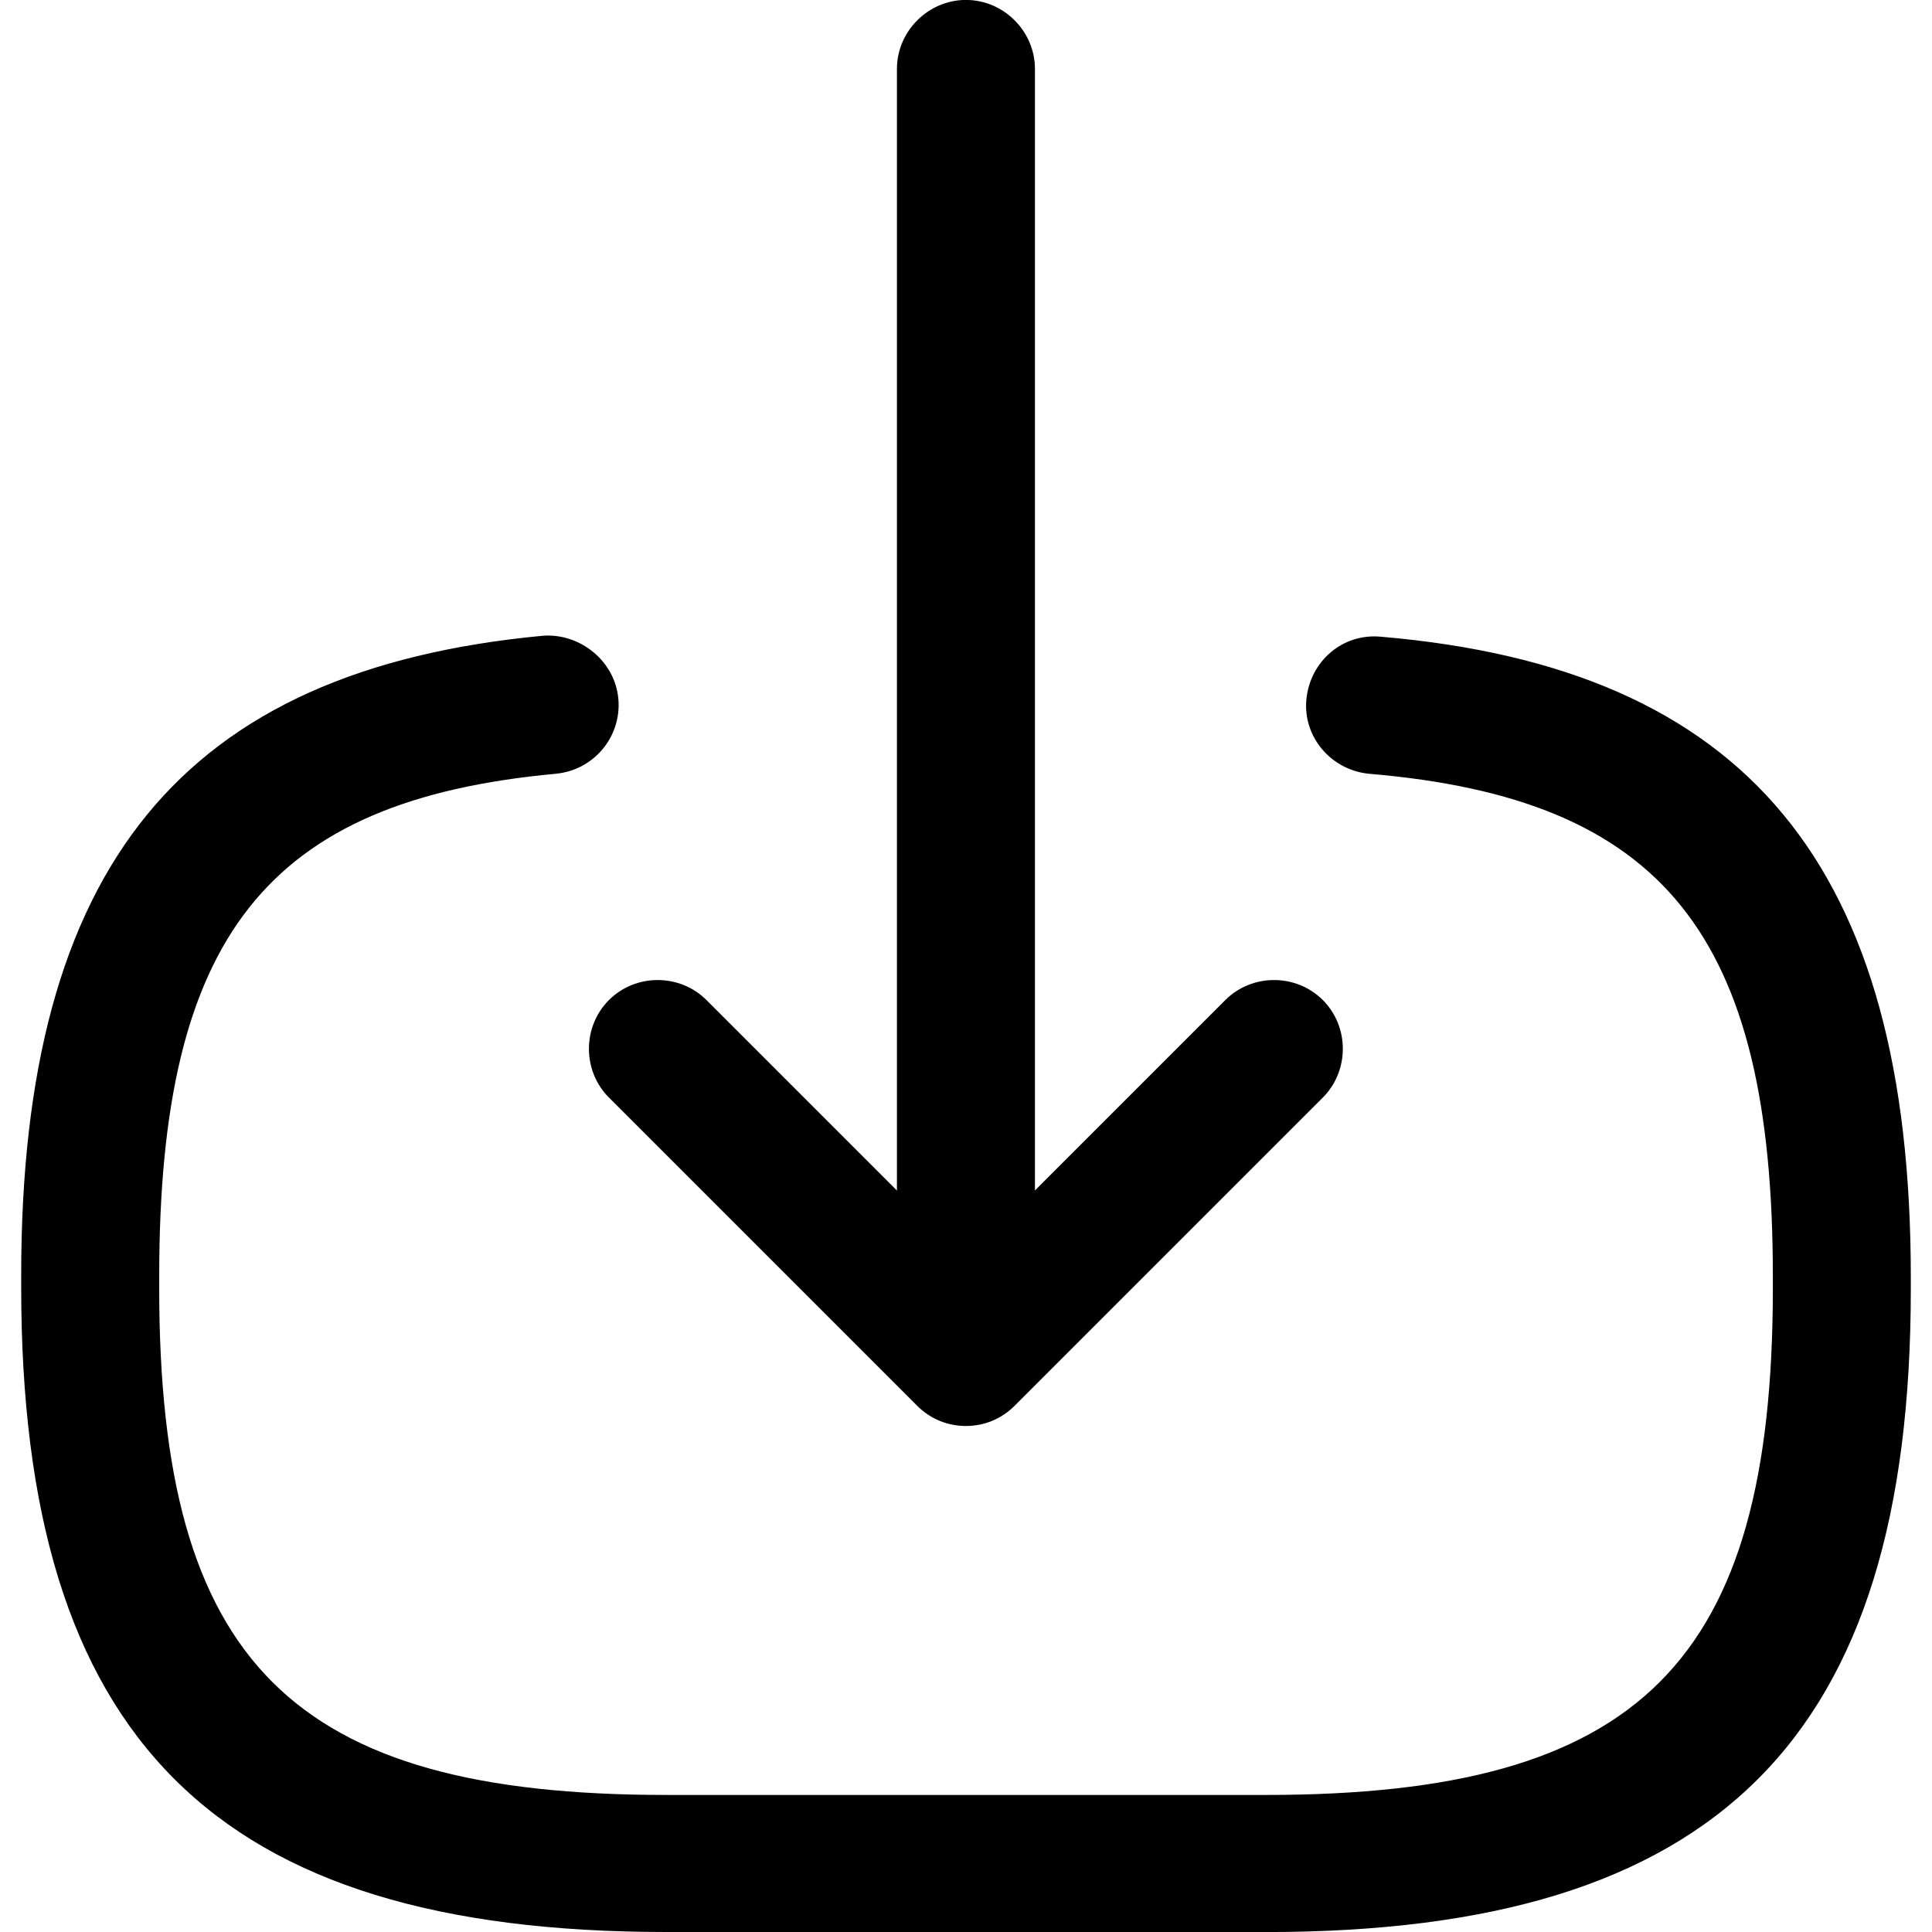 <!-- Generated by IcoMoon.io -->
<svg version="1.1" xmlns="http://www.w3.org/2000/svg" width="32" height="32" viewBox="0 0 32 32">
<title>import-1</title>
<path d="M20.968 32h-9.935c-7.482 0-10.682-3.2-10.682-10.682v-0.198c0-6.766 2.667-10.027 8.64-10.59 0.61-0.046 1.189 0.411 1.25 1.036s-0.396 1.189-1.036 1.25c-4.785 0.442-6.568 2.697-6.568 8.32v0.198c0 6.202 2.194 8.396 8.396 8.396h9.935c6.202 0 8.396-2.194 8.396-8.396v-0.198c0-5.653-1.813-7.909-6.69-8.32-0.625-0.061-1.097-0.61-1.036-1.234s0.594-1.097 1.234-1.036c6.065 0.518 8.777 3.794 8.777 10.606v0.198c0 7.451-3.2 10.651-10.682 10.651z"></path>
<path d="M15.999 21.912c-0.625 0-1.143-0.518-1.143-1.143v-19.627c0-0.625 0.518-1.143 1.143-1.143s1.143 0.518 1.143 1.143v19.627c0 0.64-0.518 1.143-1.143 1.143z"></path>
<path d="M15.999 23.619c-0.29 0-0.579-0.107-0.808-0.335l-5.105-5.105c-0.442-0.442-0.442-1.173 0-1.615s1.173-0.442 1.615 0l4.297 4.297 4.297-4.297c0.442-0.442 1.173-0.442 1.615 0s0.442 1.173 0 1.615l-5.105 5.105c-0.229 0.229-0.518 0.335-0.808 0.335z"></path>
</svg>
